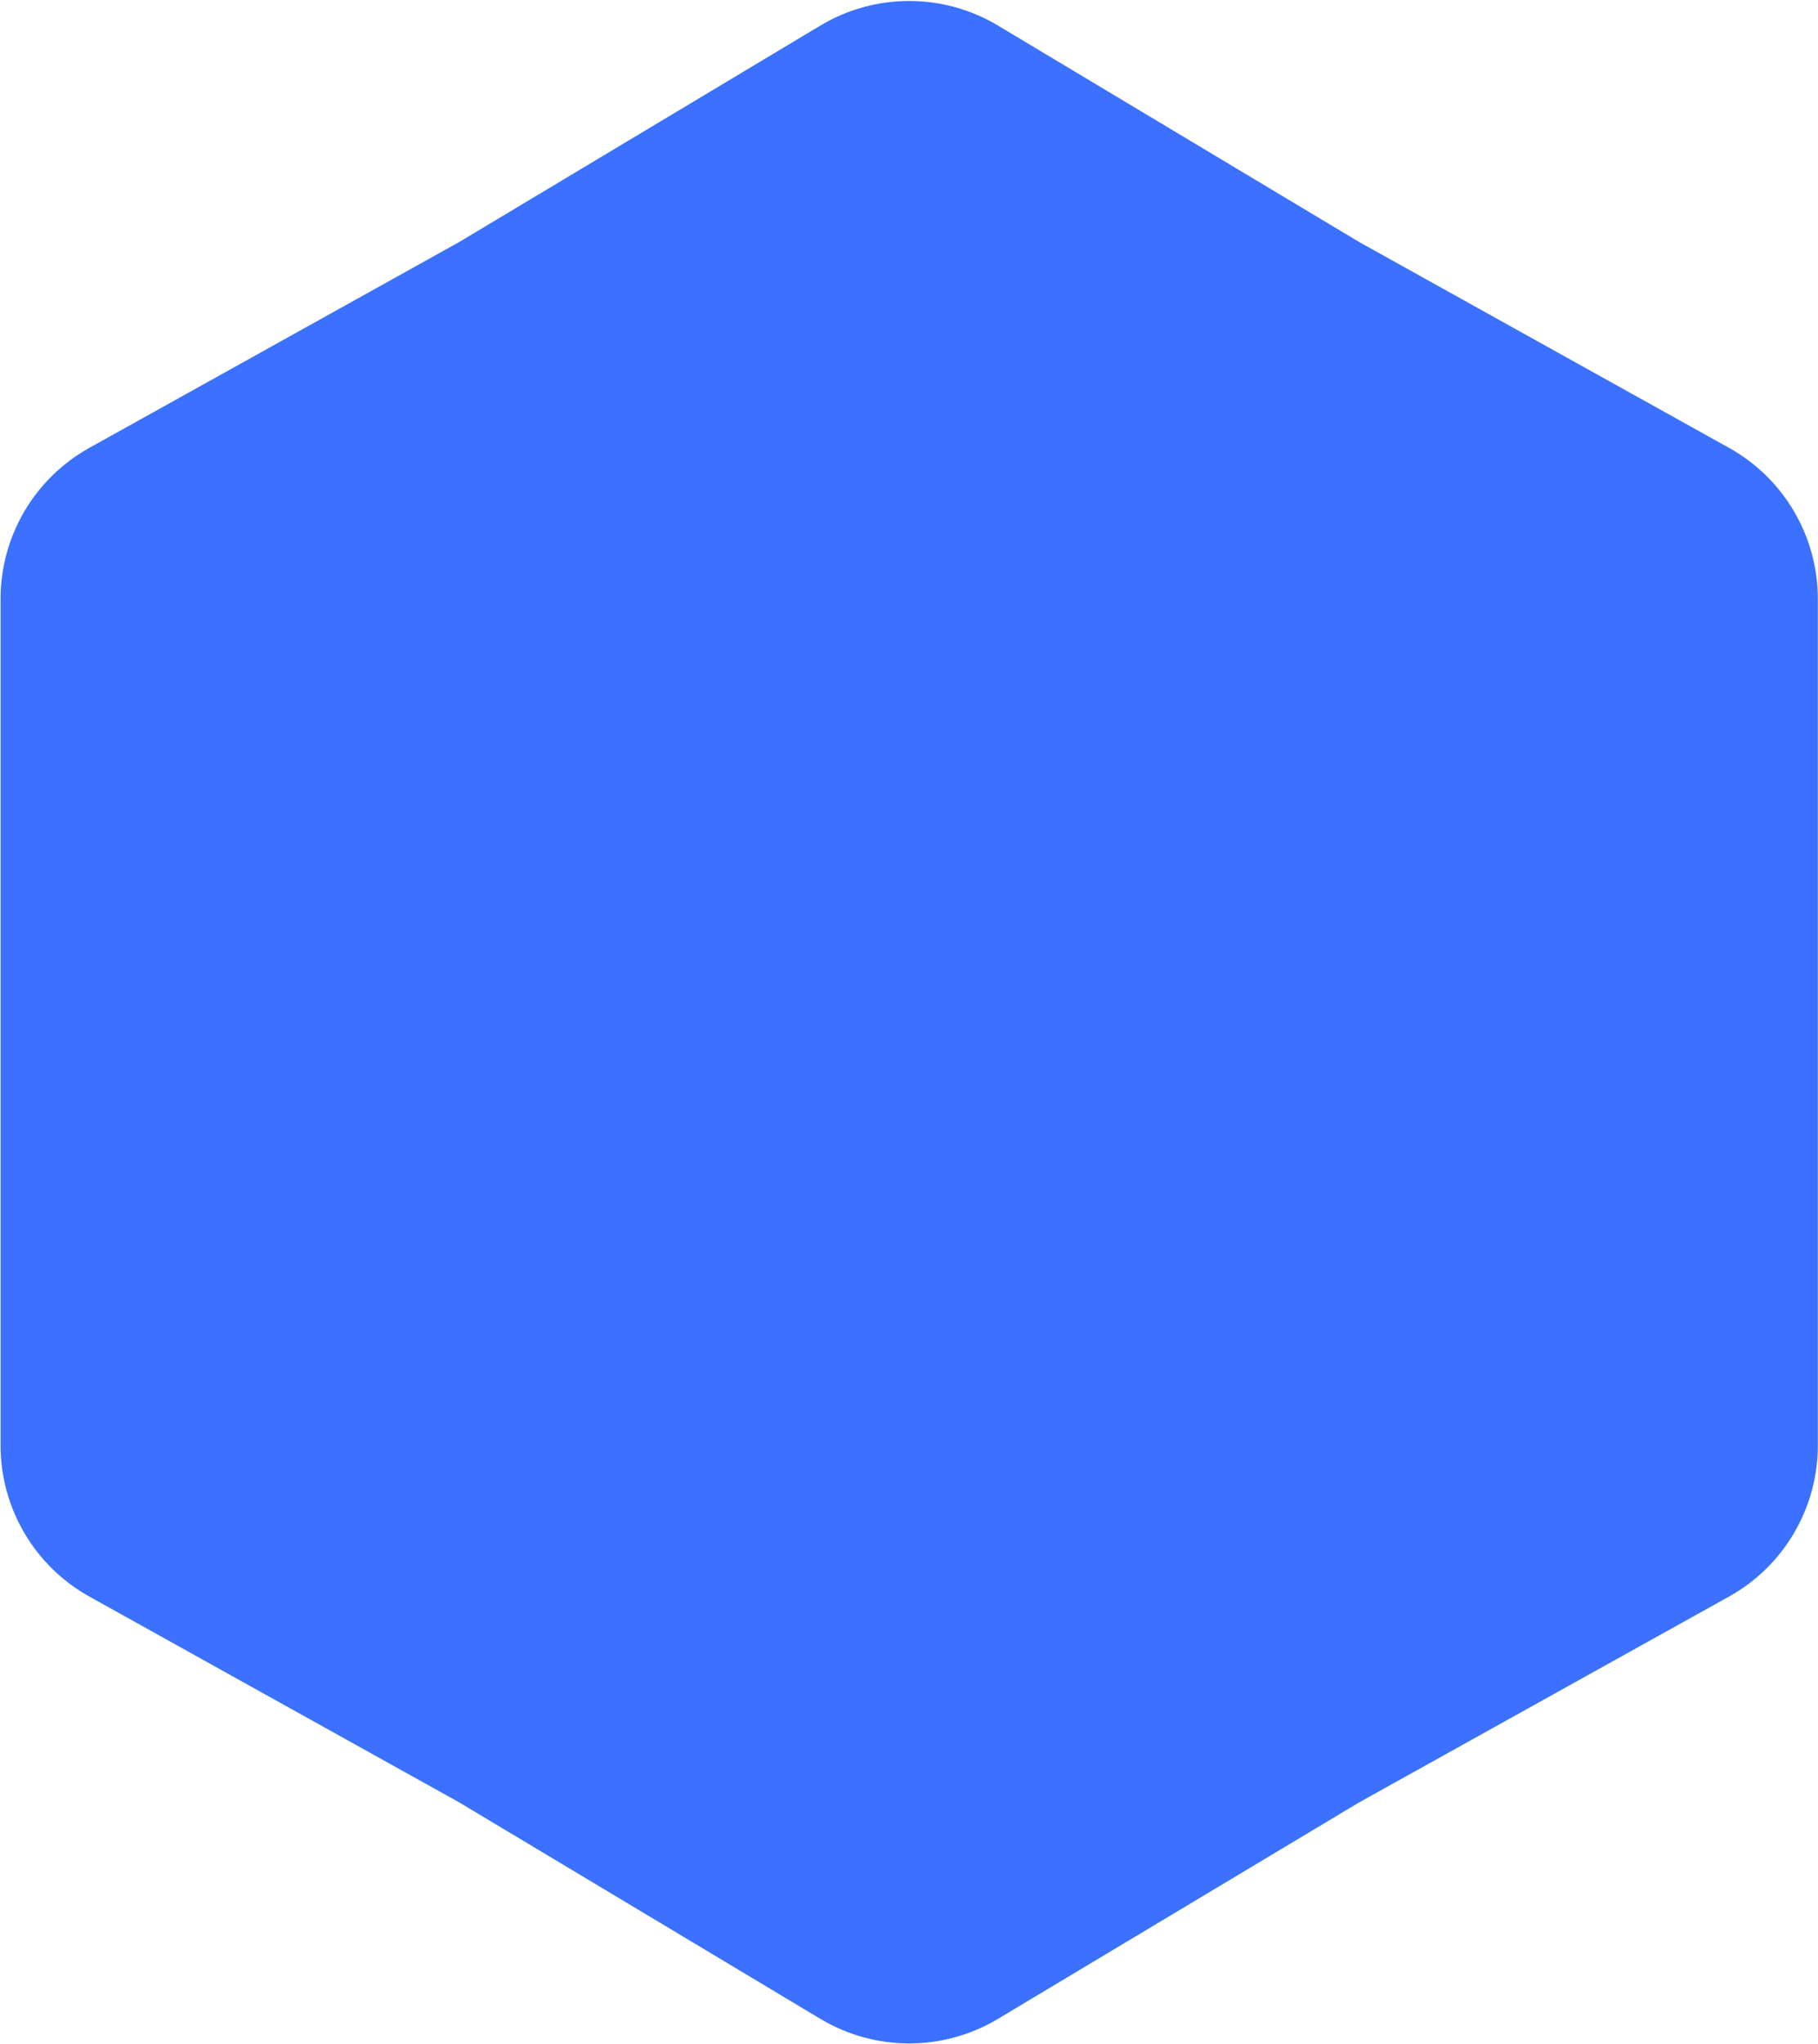 <svg width="526" height="591" viewBox="0 0 526 591" fill="none" xmlns="http://www.w3.org/2000/svg">
<path d="M237.364 7.388C253.181 -2.086 272.93 -2.086 288.747 7.388L393.285 70.001L500.253 129.491C516.115 138.313 525.951 155.038 525.951 173.188V295.566V417.944C525.951 436.094 516.115 452.819 500.253 461.641L393.285 521.13L288.747 583.744C272.929 593.218 253.181 593.218 237.364 583.744L132.826 521.13L25.858 461.641C9.996 452.819 0.16 436.094 0.16 417.944V295.566V173.188C0.16 155.038 9.996 138.313 25.858 129.491L132.826 70.001L237.364 7.388Z" fill="#3B71FE"/>
</svg>
